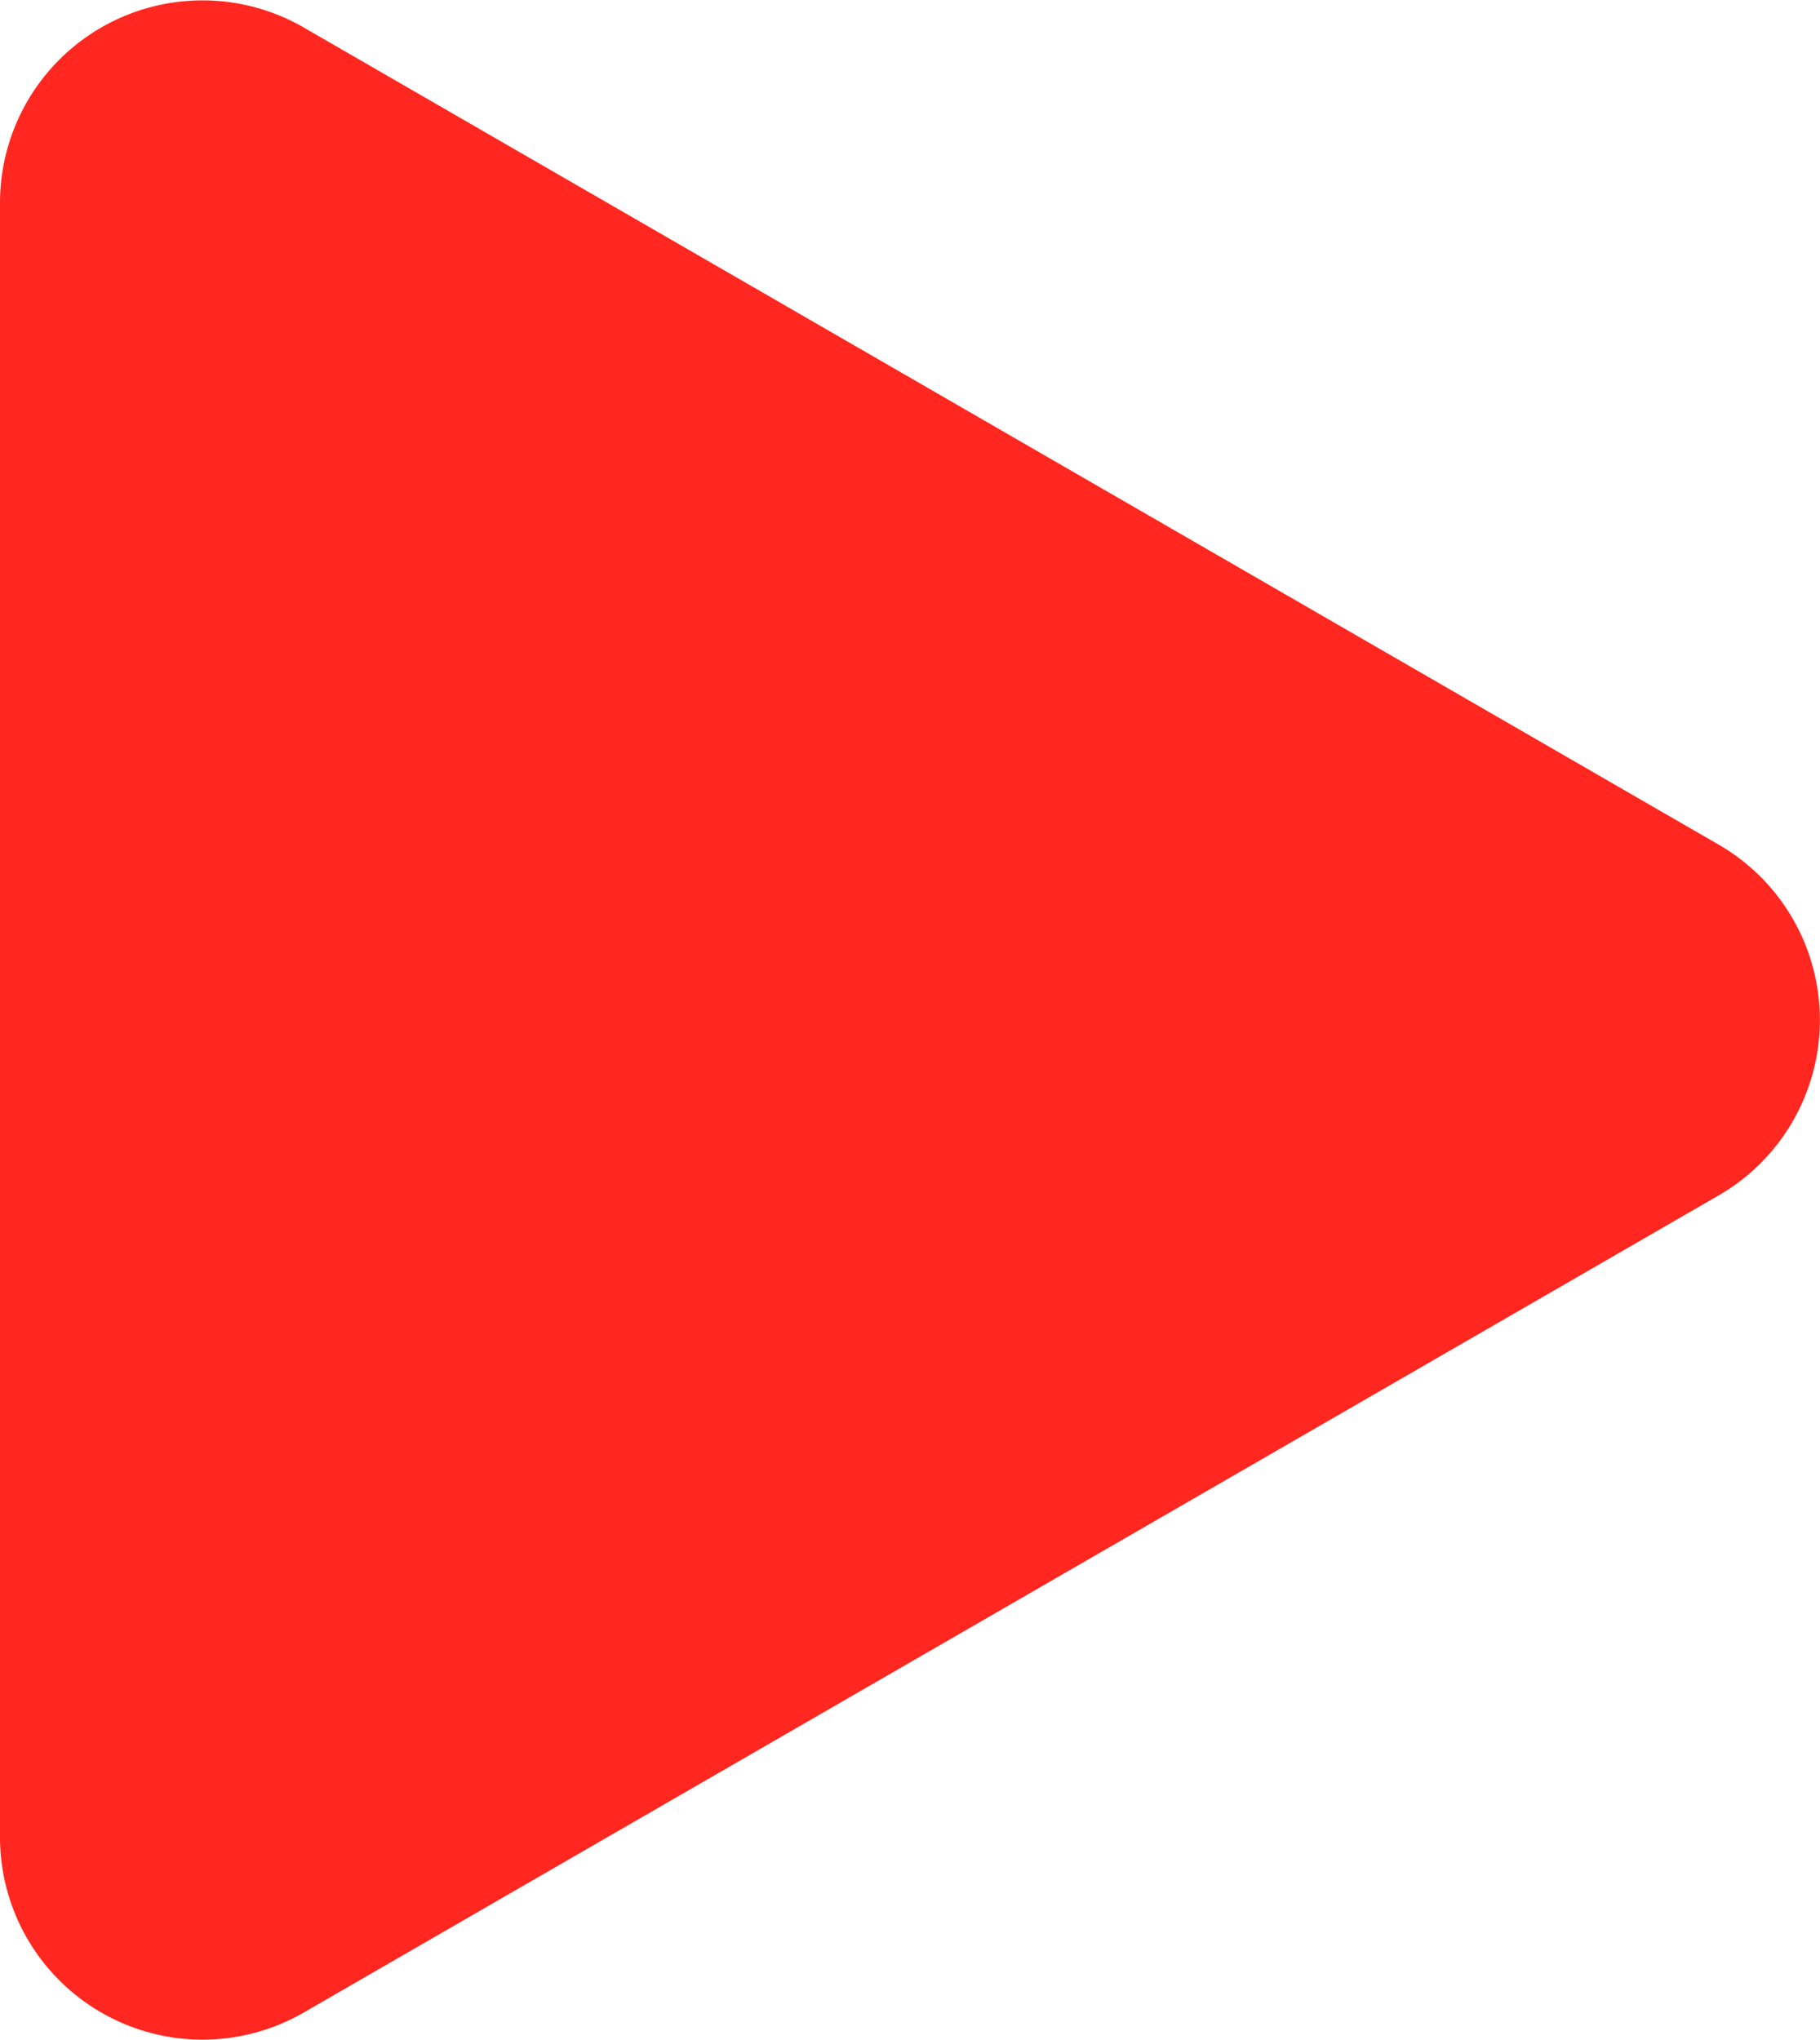 <svg xmlns="http://www.w3.org/2000/svg" viewBox="0 0 34.6 38.78"><defs><style>.cls-1{fill:#ff271f;}</style></defs><title>Ресурс 8</title><g id="Слой_2" data-name="Слой 2"><g id="Тексты"><path class="cls-1" d="M32.68,16.06,5.77.52A3.85,3.85,0,0,0,0,3.85V34.93a3.85,3.85,0,0,0,5.77,3.33L32.68,22.72A3.85,3.85,0,0,0,32.68,16.06Z"/></g></g></svg>